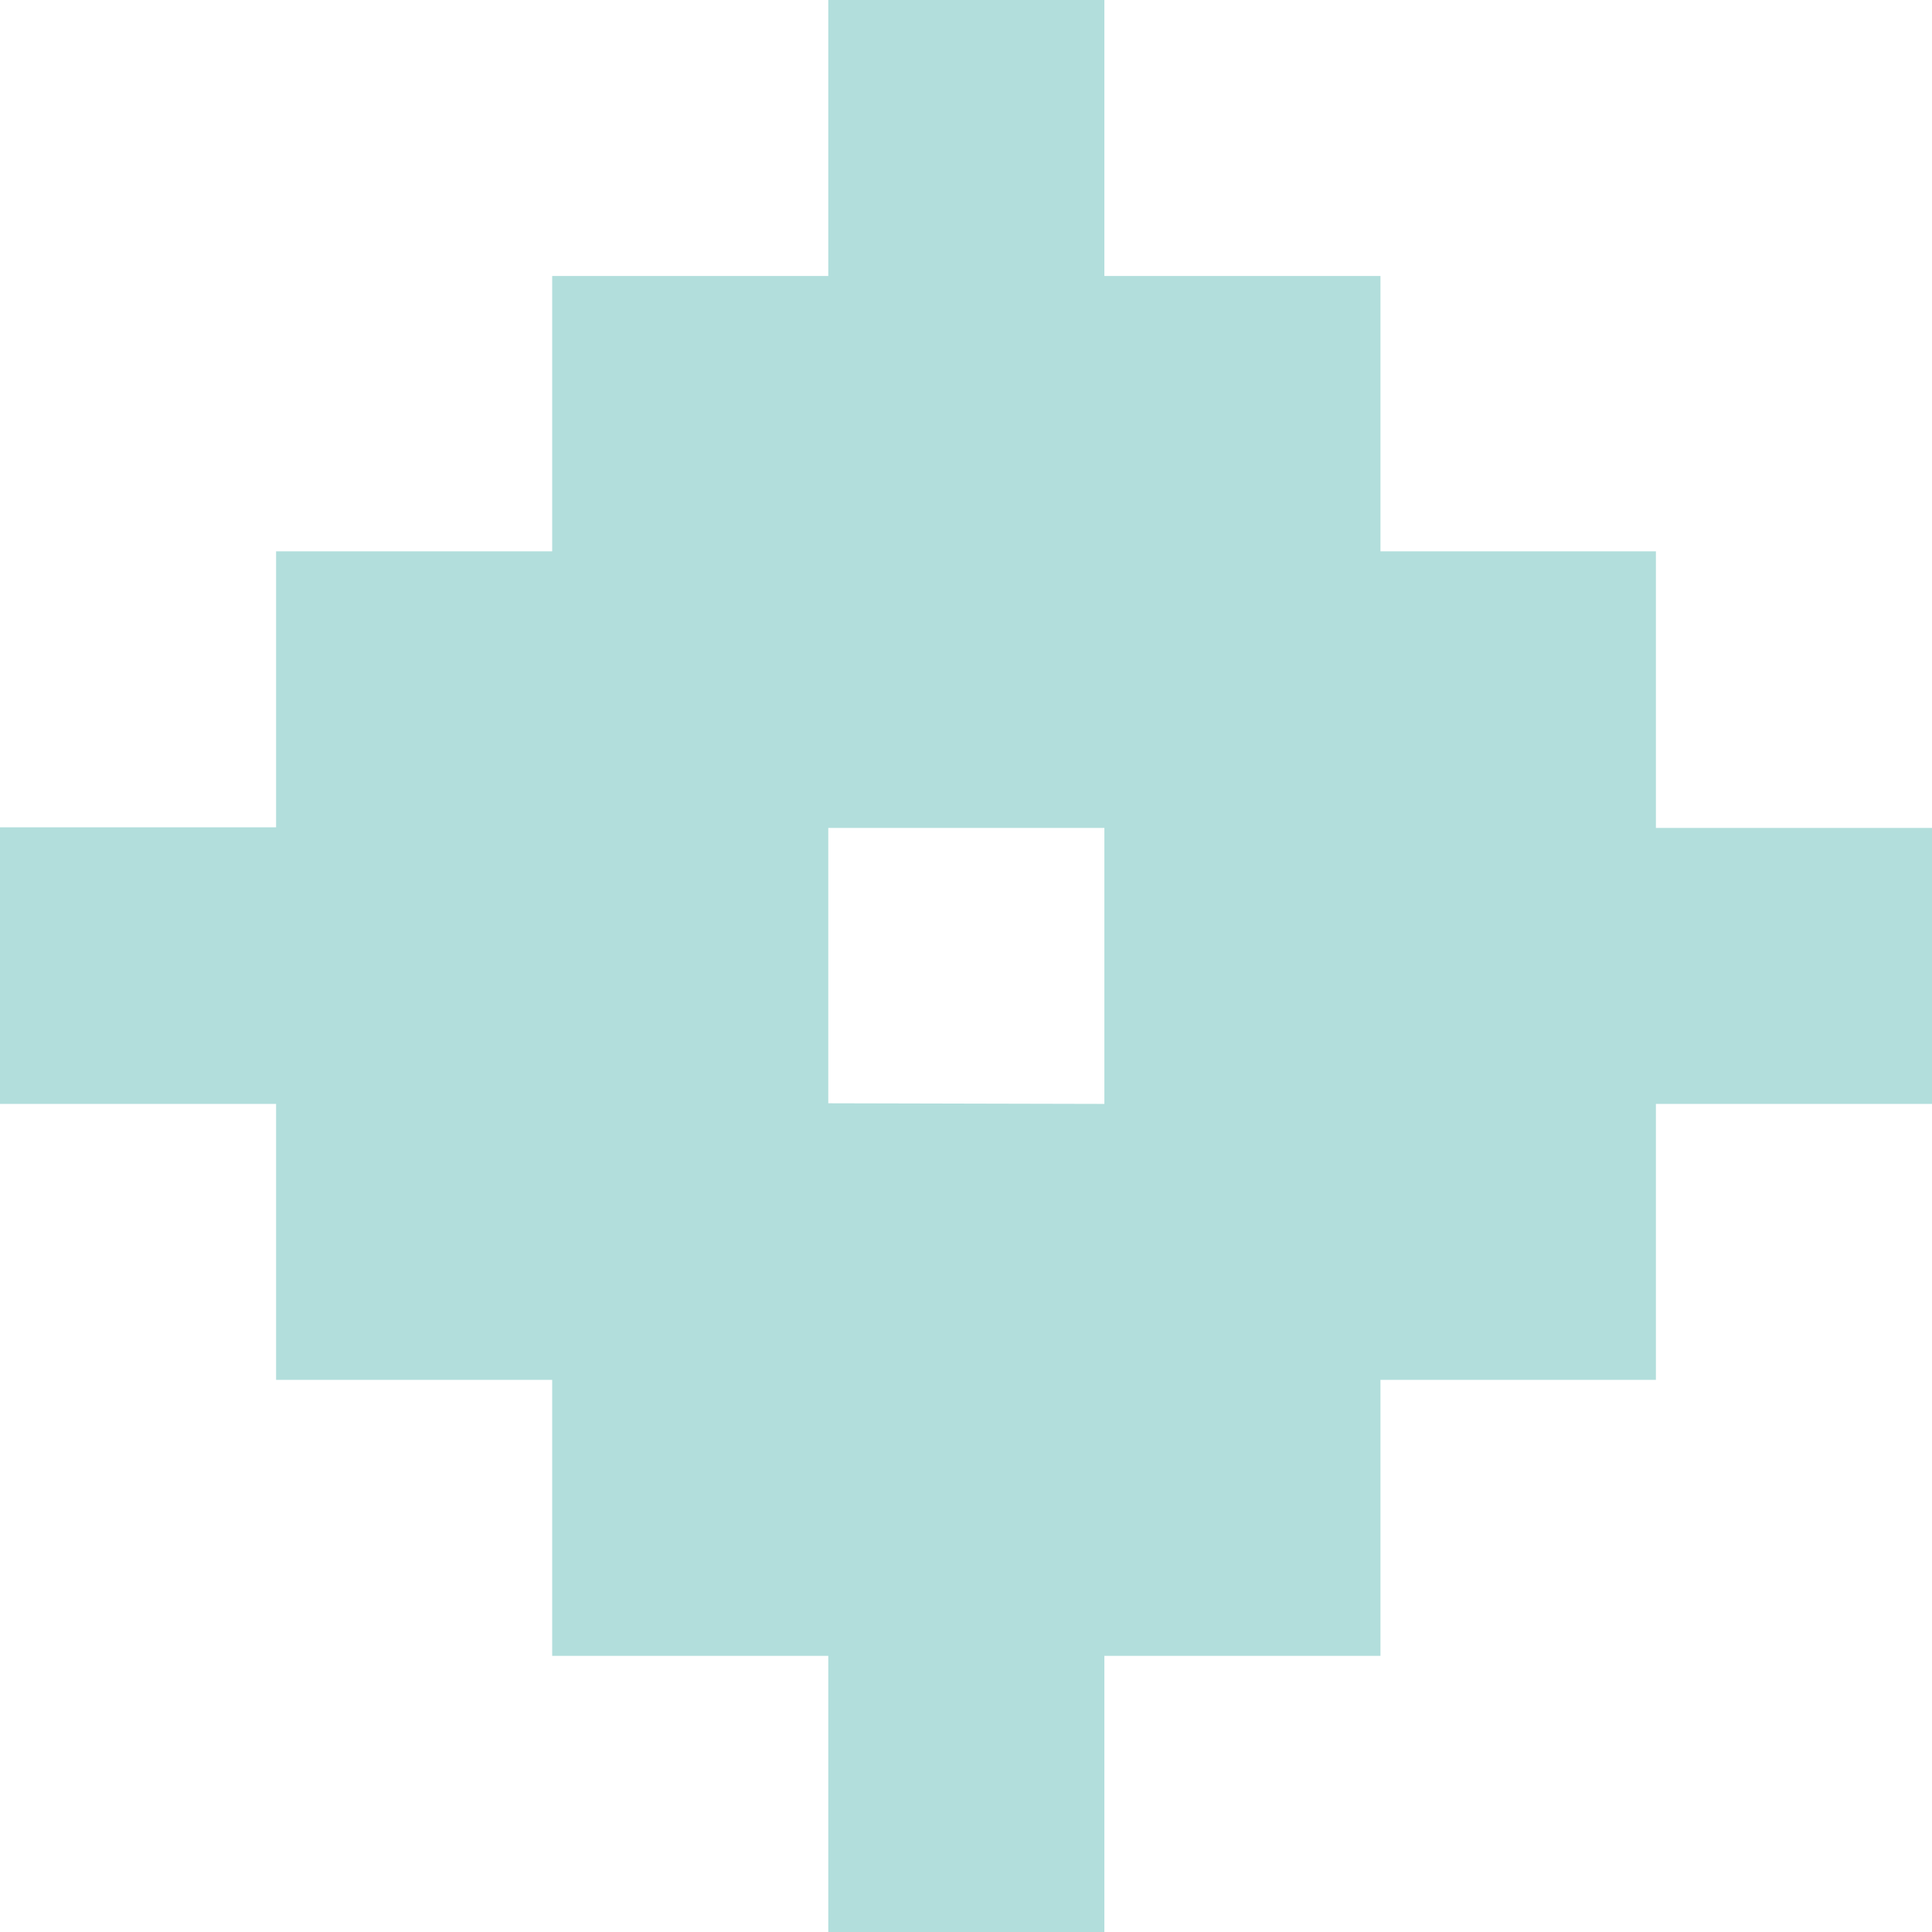 <svg width="204" height="204" viewBox="0 0 204 204" fill="none" xmlns="http://www.w3.org/2000/svg">
<path d="M116.61 0H87.458V29.14H58.305V58.213H29.153V87.353H0V116.562H29.153V145.702H58.305V174.843H87.458V204H116.61V174.843H145.763V145.702H174.847V116.562H204V87.421H174.847V58.213H145.763V29.14H116.61V0ZM87.458 116.494V87.421H116.61V116.562L87.458 116.494Z" fill="#9FD6D3" fill-opacity="0.8"/>
</svg>
